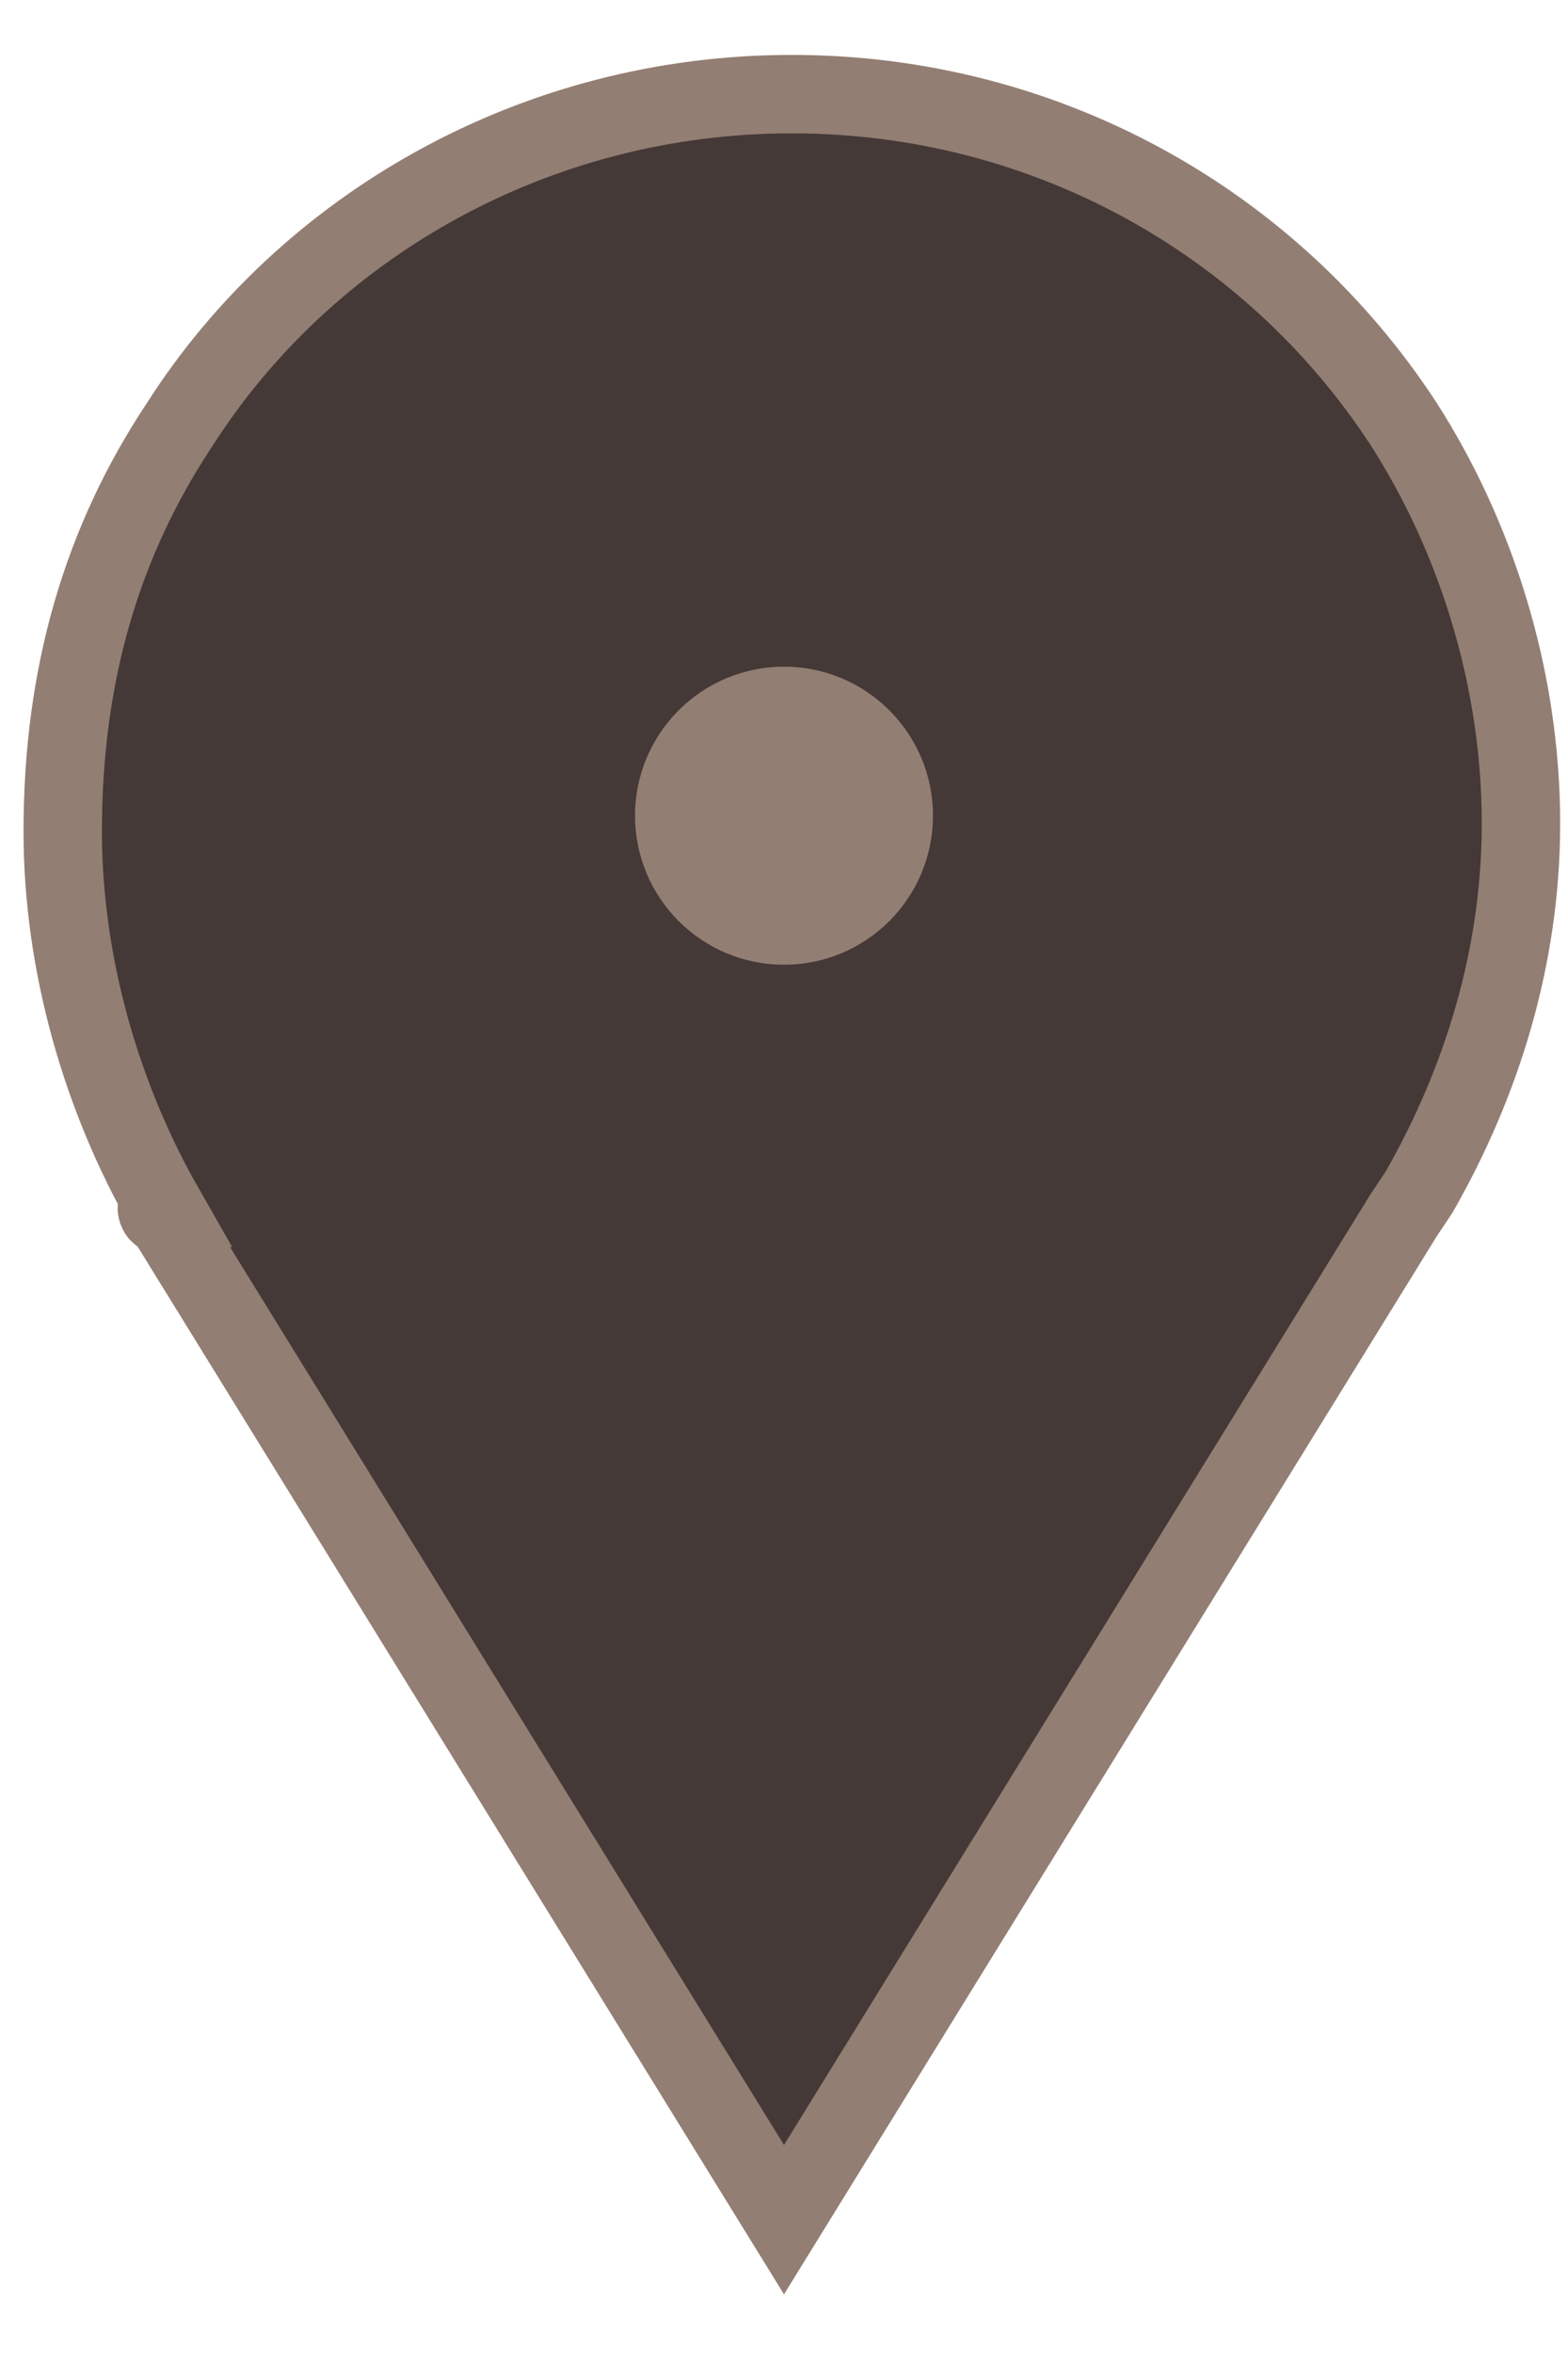 <?xml version="1.0" encoding="utf-8"?>
<!-- Generator: Adobe Illustrator 25.1.0, SVG Export Plug-In . SVG Version: 6.00 Build 0)  -->
<svg version="1.1" id="Ebene_1" xmlns="http://www.w3.org/2000/svg" xmlns:xlink="http://www.w3.org/1999/xlink" x="0px" y="0px"
	 viewBox="0 0 20 30" style="enable-background:new 0 0 20 30;" xml:space="preserve">
<style type="text/css">
	.st0{fill:#443936;stroke:#937E74;stroke-miterlimit:10;}
	.st1{fill:#937E74;}
</style>
<path class="st0" d="M18.1,15.2C18.1,15.2,18.1,15.2,18.1,15.2c0.8-1.4,1.3-3,1.3-4.7c0-1.9-0.6-3.7-1.5-5.1
	c-1.7-2.6-4.6-4.2-7.8-4.2c-3.3,0-6.2,1.7-7.8,4.2c-1,1.5-1.5,3.2-1.5,5.2c0,1.7,0.5,3.4,1.3,4.8c0,0,0,0,0,0L2,15.4
	c0,0,0,0.1,0.1,0.1L10,28.3l7.9-12.8c0,0,0,0,0,0L18.1,15.2z"/>
<circle class="st1" cx="10" cy="10.4" r="1.9"/>
</svg>
